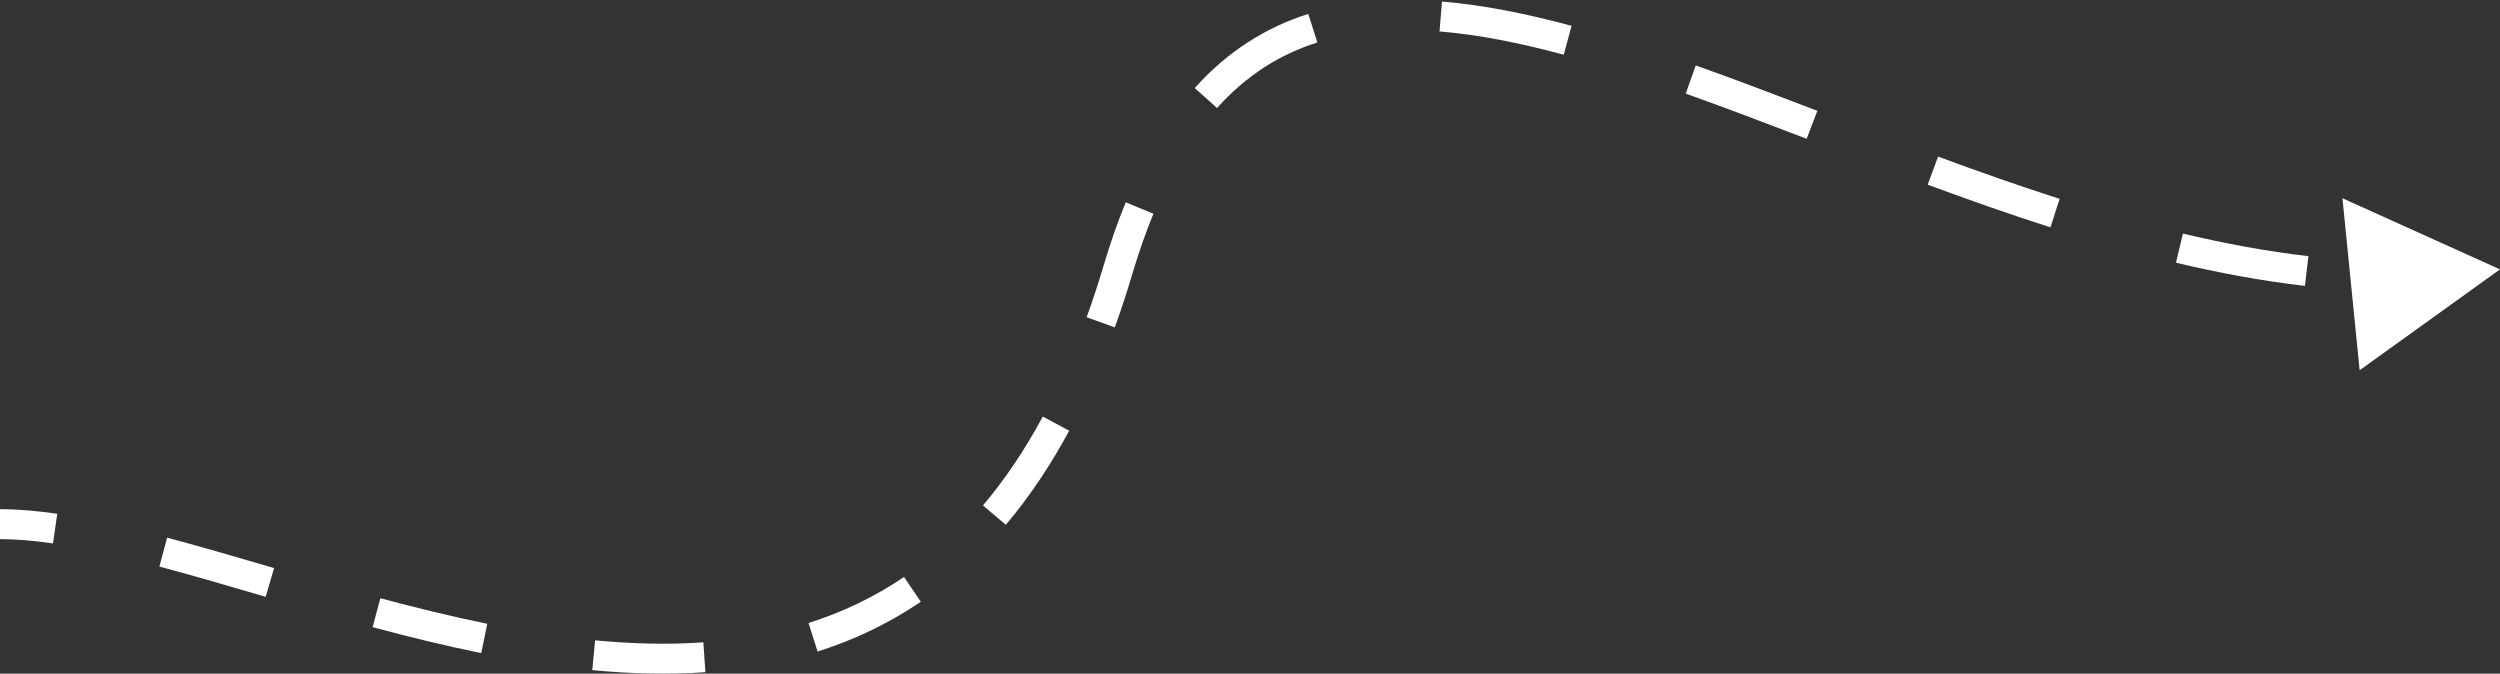 <svg width="167" height="45" viewBox="0 0 167 45" fill="none" xmlns="http://www.w3.org/2000/svg">
<rect x="0" y="0" width="167" height="45" fill="#333333" stroke="none"/>
<path d="M74.688 17.994L73.73 17.709L74.688 17.994ZM167 17.994L156.476 13.242L157.623 24.732L167 17.994ZM0 36.014C1.085 36.014 2.267 36.115 3.538 36.3L3.826 34.321C2.487 34.126 1.206 34.014 0 34.014V36.014ZM10.647 37.847C12.9 38.447 15.274 39.144 17.747 39.867L18.309 37.948C15.843 37.227 13.443 36.522 11.162 35.915L10.647 37.847ZM24.89 41.893C27.273 42.532 29.703 43.13 32.148 43.628L32.547 41.668C30.154 41.181 27.765 40.593 25.407 39.961L24.89 41.893ZM39.565 44.765C42.104 45.007 44.635 45.077 47.121 44.904L46.983 42.909C44.626 43.073 42.207 43.008 39.755 42.774L39.565 44.765ZM54.615 43.523C57.013 42.763 59.325 41.679 61.51 40.198L60.388 38.542C58.372 39.908 56.237 40.911 54.011 41.616L54.615 43.523ZM67.189 35.055C68.713 33.254 70.129 31.171 71.421 28.773L69.66 27.825C68.428 30.111 67.089 32.077 65.663 33.763L67.189 35.055ZM74.47 21.87C74.883 20.725 75.275 19.528 75.647 18.279L73.73 17.709C73.369 18.924 72.988 20.084 72.588 21.191L74.47 21.87ZM75.647 18.279C76.078 16.83 76.546 15.499 77.049 14.277L75.2 13.515C74.668 14.806 74.178 16.202 73.73 17.709L75.647 18.279ZM81.296 7.216C83.264 5.023 85.509 3.626 87.999 2.835L87.393 0.929C84.563 1.828 82.014 3.422 79.808 5.879L81.296 7.216ZM96.16 2.099C98.757 2.313 101.53 2.865 104.458 3.656L104.98 1.725C101.977 0.914 99.079 0.332 96.324 0.105L96.16 2.099ZM112.607 6.254C115.228 7.187 117.924 8.213 120.685 9.271L121.4 7.403C118.639 6.345 115.924 5.312 113.277 4.37L112.607 6.254ZM128.77 12.337C131.468 13.333 134.207 14.302 136.971 15.188L137.581 13.283C134.854 12.409 132.144 11.451 129.463 10.461L128.77 12.337ZM145.355 17.55C148.217 18.229 151.094 18.765 153.97 19.098L154.201 17.112C151.416 16.789 148.617 16.268 145.817 15.604L145.355 17.55Z" fill="white"/>
</svg>
